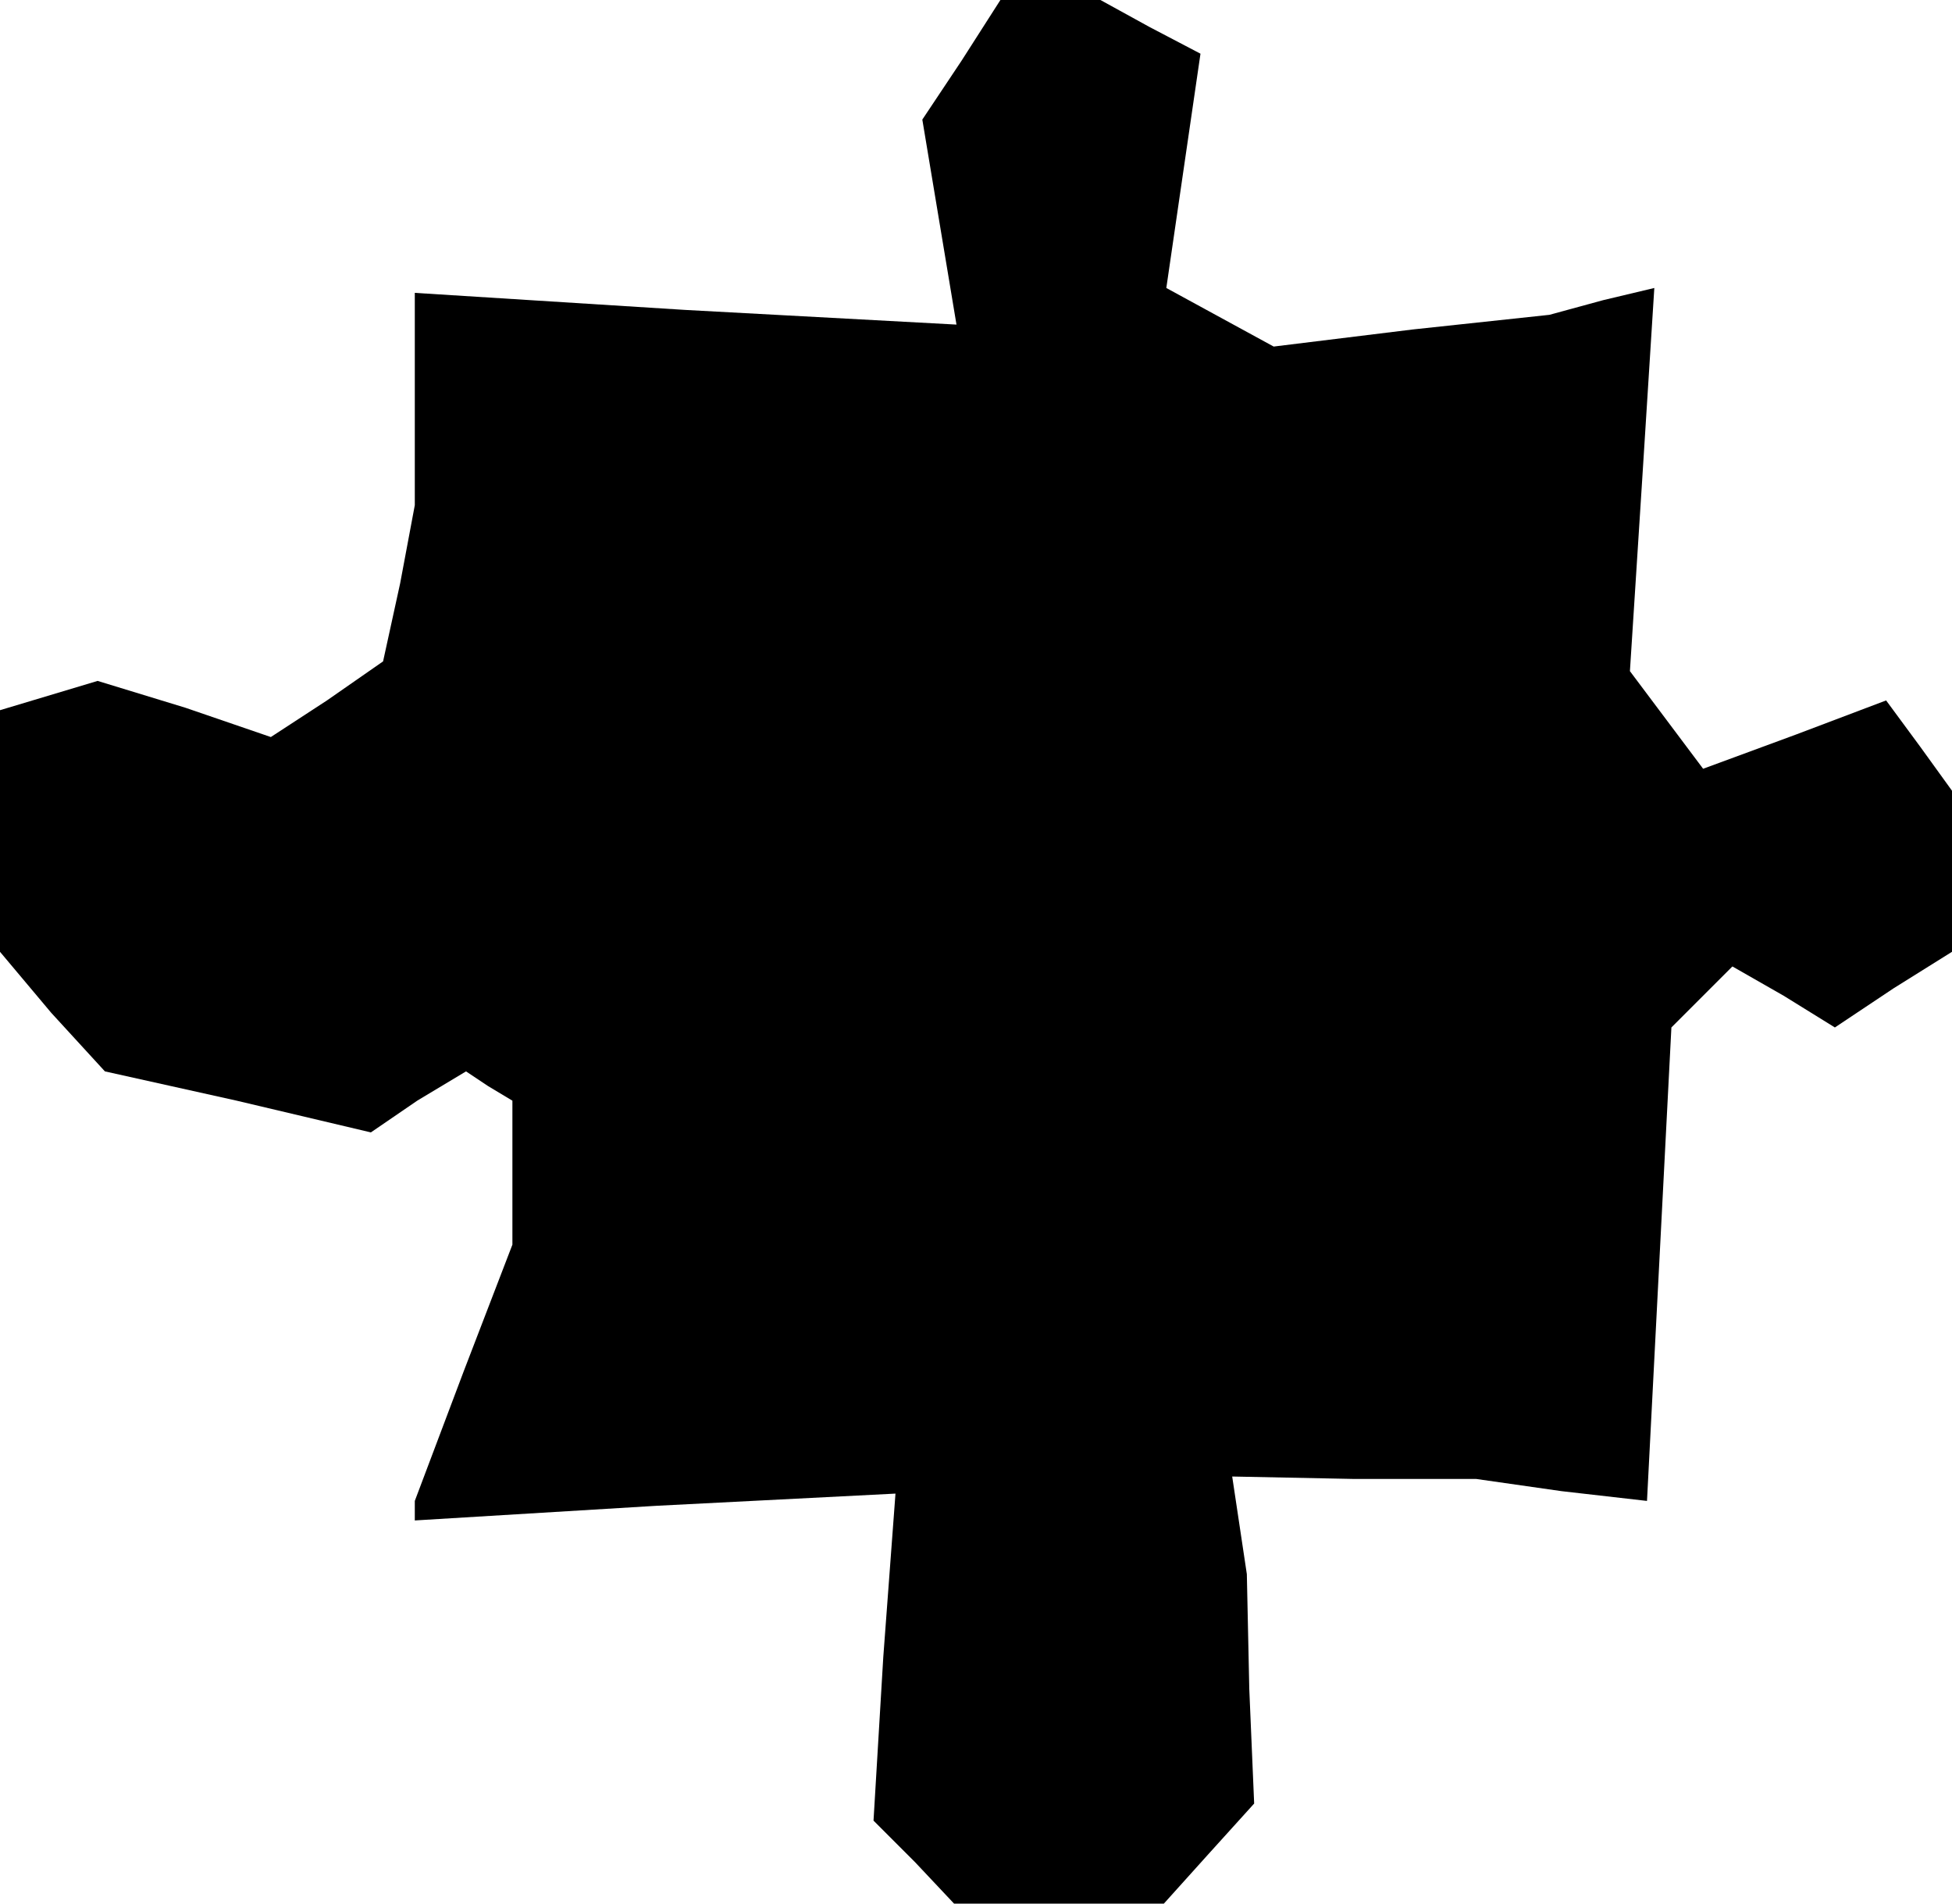 <?xml version="1.0" standalone="no"?>
<!DOCTYPE svg PUBLIC "-//W3C//DTD SVG 20010904//EN"
 "http://www.w3.org/TR/2001/REC-SVG-20010904/DTD/svg10.dtd">
<svg version="1.0" xmlns="http://www.w3.org/2000/svg"
 width="80pt" height="78pt" viewBox="0 0 80 78"
 preserveAspectRatio="xMidYMid meet">
<g transform="translate(0,78) scale(0.1,-0.1)"
fill="#000000" stroke="none">
<path d="M394 755 l-16 -24 7 -42 7 -42 -111 6 -111 7 0 -44 0 -43 -6 -32 -7
-32 -23 -16 -23 -15 -35 12 -36 11 -20 -6 -20 -6 0 -50 0 -49 21 -25 22 -24
54 -12 55 -13 19 13 20 12 9 -6 10 -6 0 -29 0 -30 -20 -52 -20 -53 0 -4 0 -4
99 6 98 5 -5 -67 -4 -67 17 -17 16 -17 43 0 43 0 18 20 19 21 -2 47 -1 47 -3
20 -3 20 50 -1 50 0 35 -5 35 -4 5 97 5 97 13 13 12 12 21 -12 21 -13 24 16
24 15 0 33 0 33 -13 18 -14 19 -37 -14 -38 -14 -15 20 -15 20 5 78 5 79 -21
-5 -22 -6 -56 -6 -57 -7 -22 12 -22 12 7 48 7 48 -21 11 -20 11 -20 0 -21 0
-16 -25z"/>
</g>
</svg>
